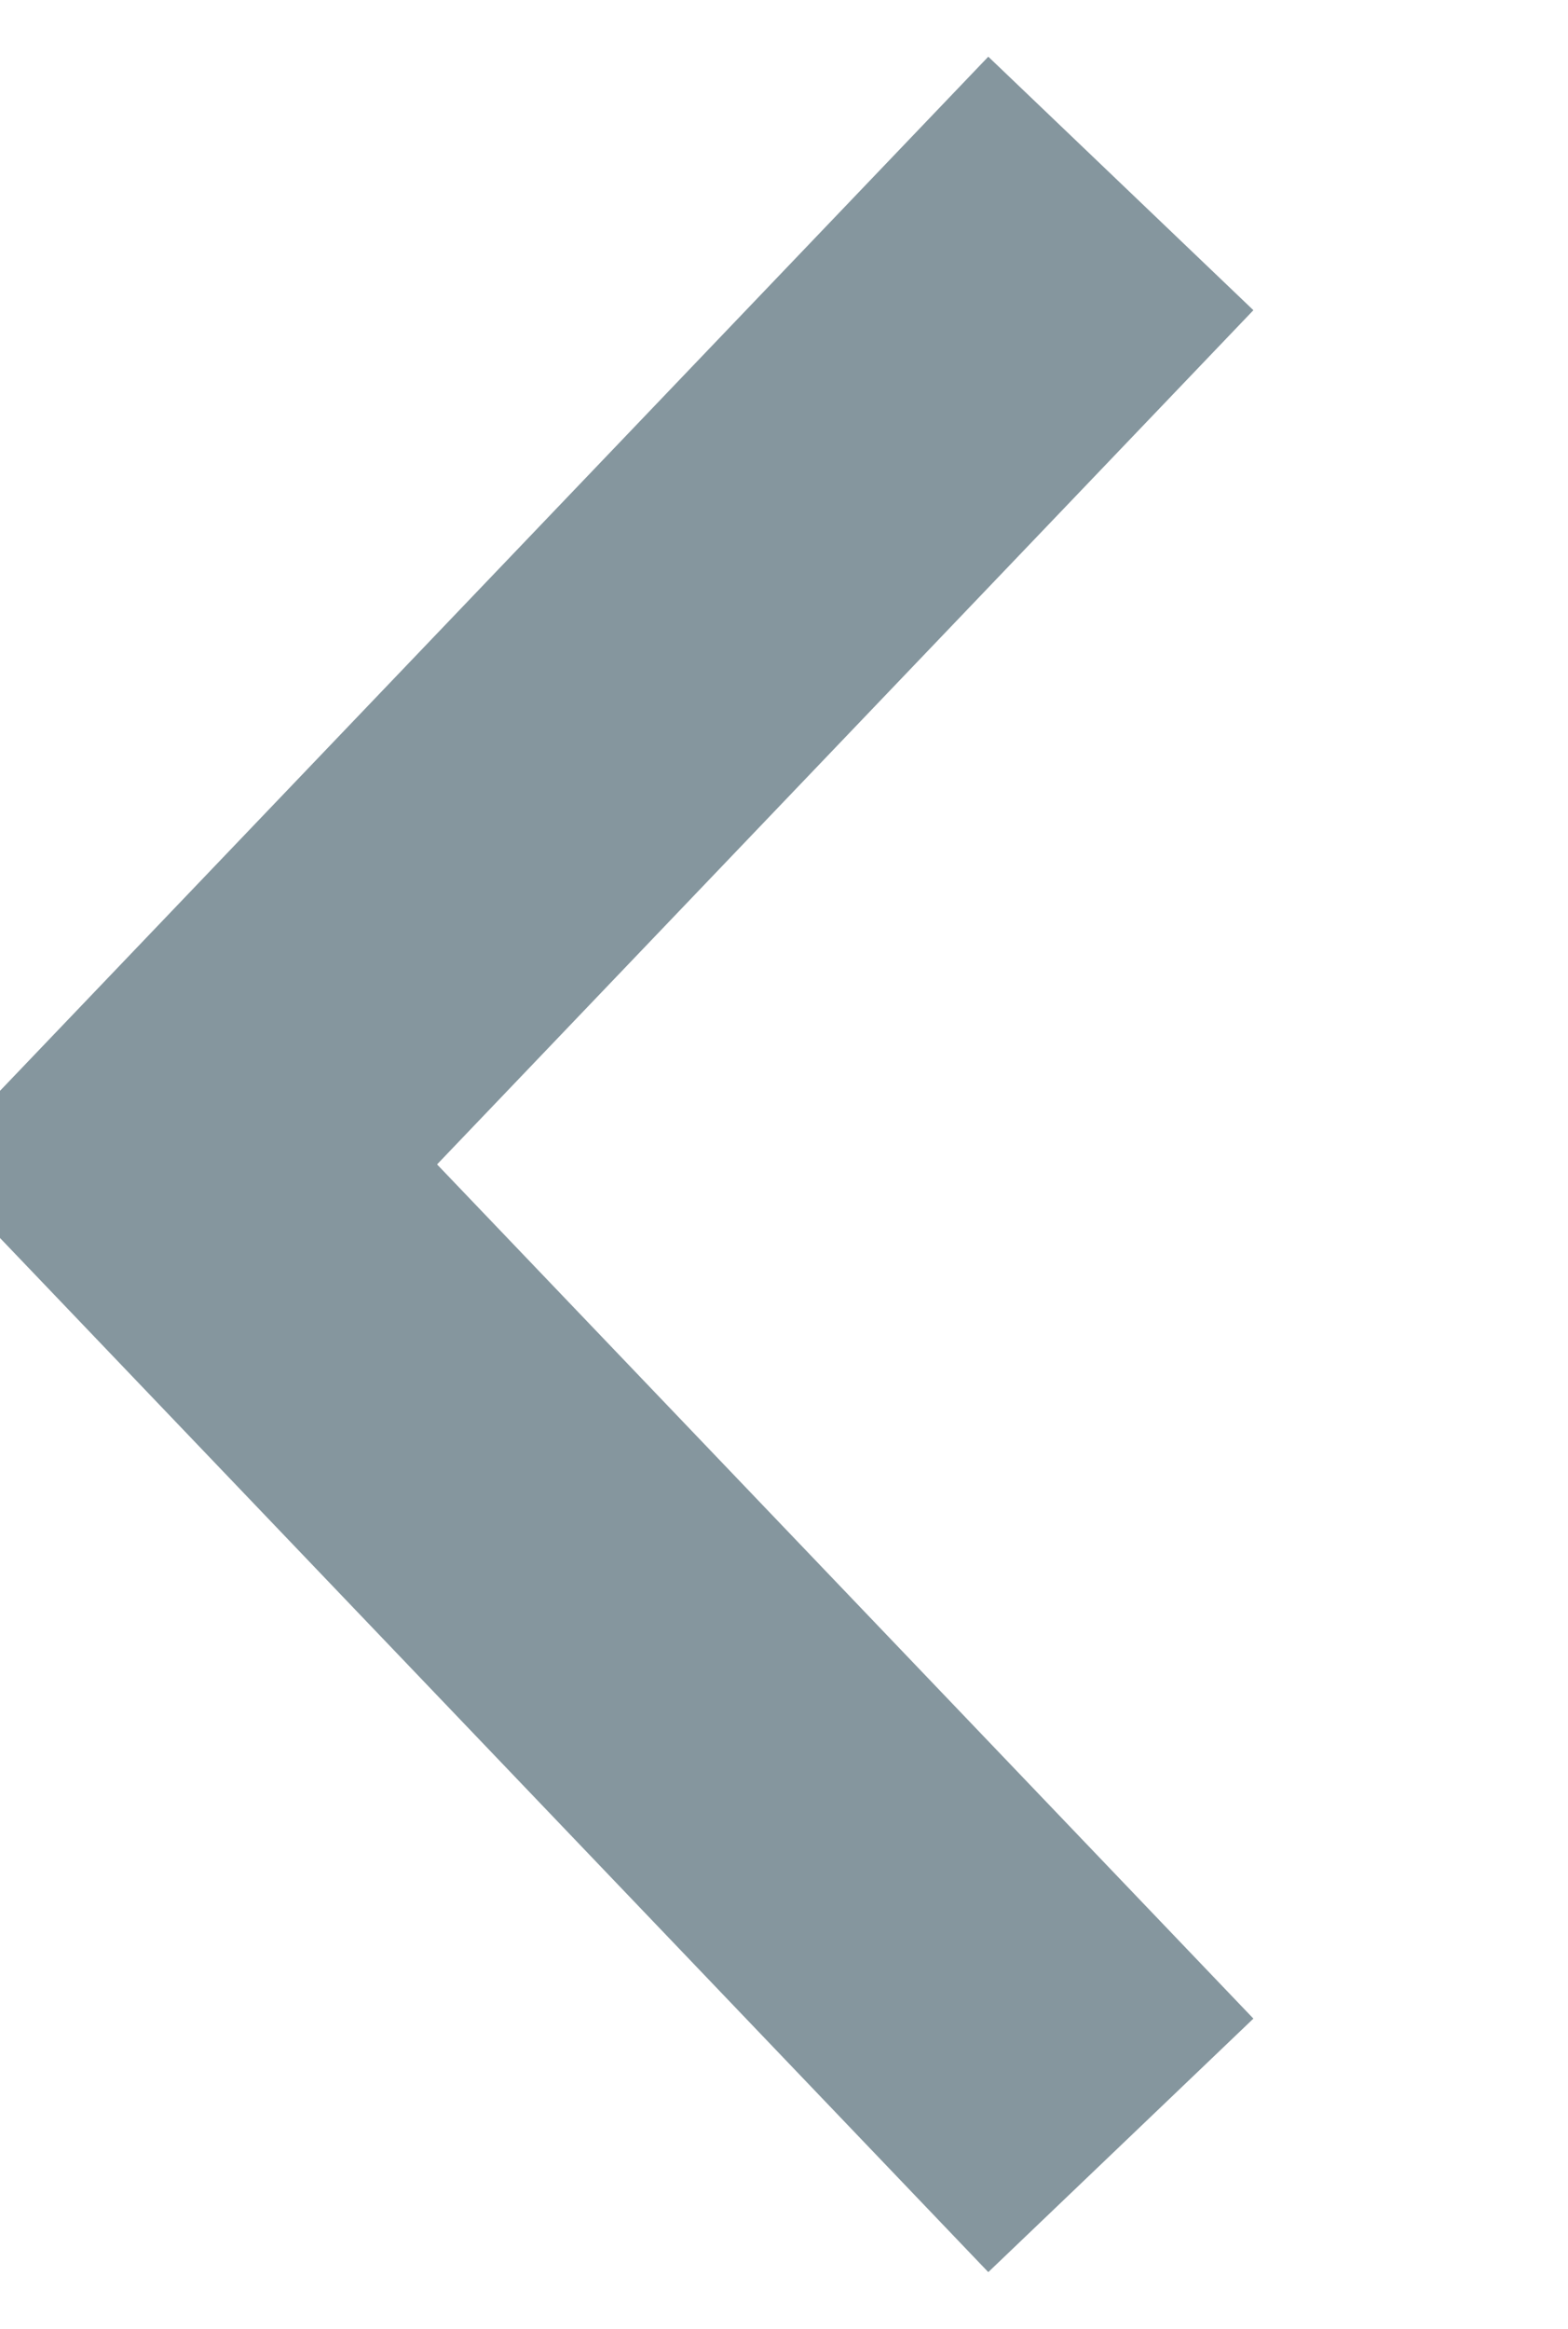 <svg xmlns="http://www.w3.org/2000/svg" width="7.995" height="11.87" viewBox="0 0 7.995 11.87">
  <defs>
    <style>
      .cls-1 {
        fill: none;
        stroke: #85969e;
        stroke-width: 1.87px;
        fill-rule: evenodd;
      }
    </style>
  </defs>
  <path id="Tvar_4" data-name="Tvar 4" class="cls-1" d="M803.78,737L799,732l4.78-5" transform="translate(-798.065 -726.065)"/>
</svg>
